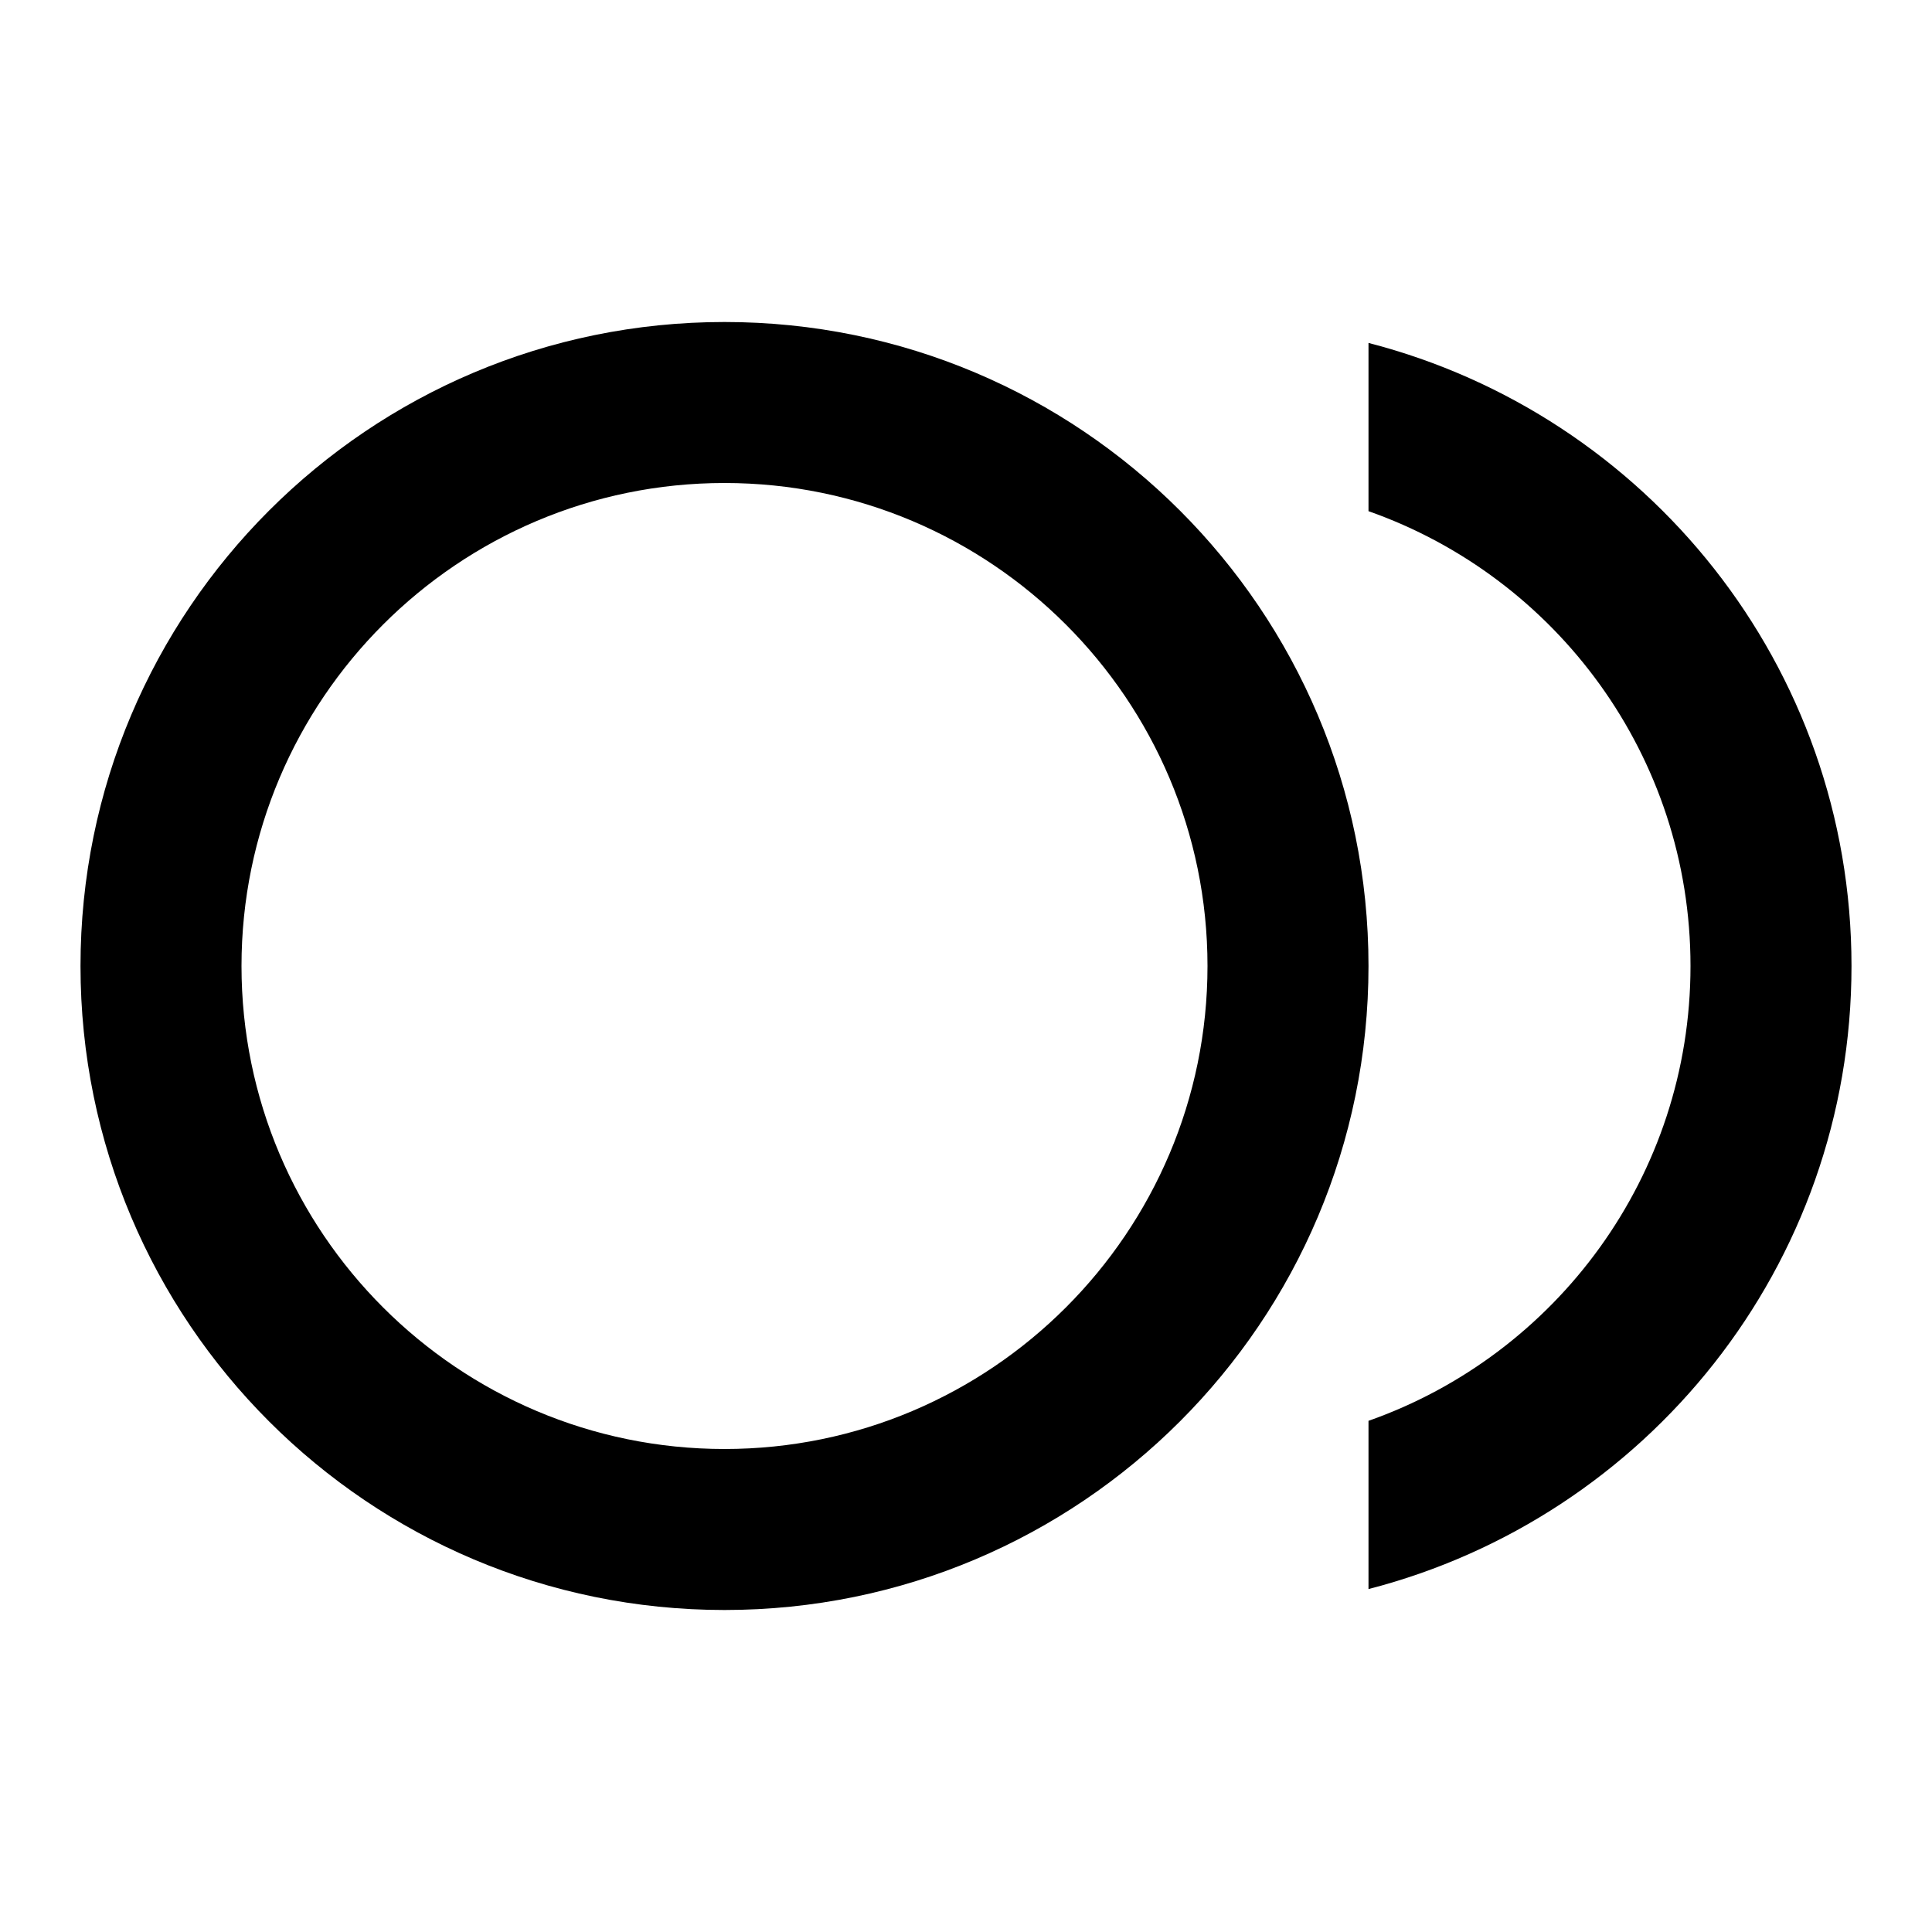 <?xml version="1.0" encoding="utf-8"?>
<!-- Generator: Adobe Illustrator 19.1.0, SVG Export Plug-In . SVG Version: 6.00 Build 0)  -->
<svg version="1.1" xmlns="http://www.w3.org/2000/svg" xmlns:xlink="http://www.w3.org/1999/xlink" x="0px" y="0px" width="24px"
	 height="24px" viewBox="0 0 24 24" enable-background="new 0 0 24 24" xml:space="preserve">
<g id="Bounding_Boxes">
	<path fill="none" d="M0,0h24v24H0V0z"/>
</g>
<g id="Outline">
	<g id="ui_x5F_spec_x5F_header">
	</g>
	<g>
		<path d="M9,4c-4.42,0-8,3.58-8,8s3.58,8,8,8s8-3.58,8-8S13.42,4,9,4z M9,18c-3.31,0-6-2.69-6-6s2.69-6,6-6s6,2.69,6,6
			S12.31,18,9,18z"/>
		<path d="M17,4.26v2.09c2.33,0.82,4,3.04,4,5.65s-1.67,4.83-4,5.65v2.09c3.45-0.89,6-4.01,6-7.74C23,8.27,20.45,5.15,17,4.26z"/>
	</g>
</g>
</svg>
